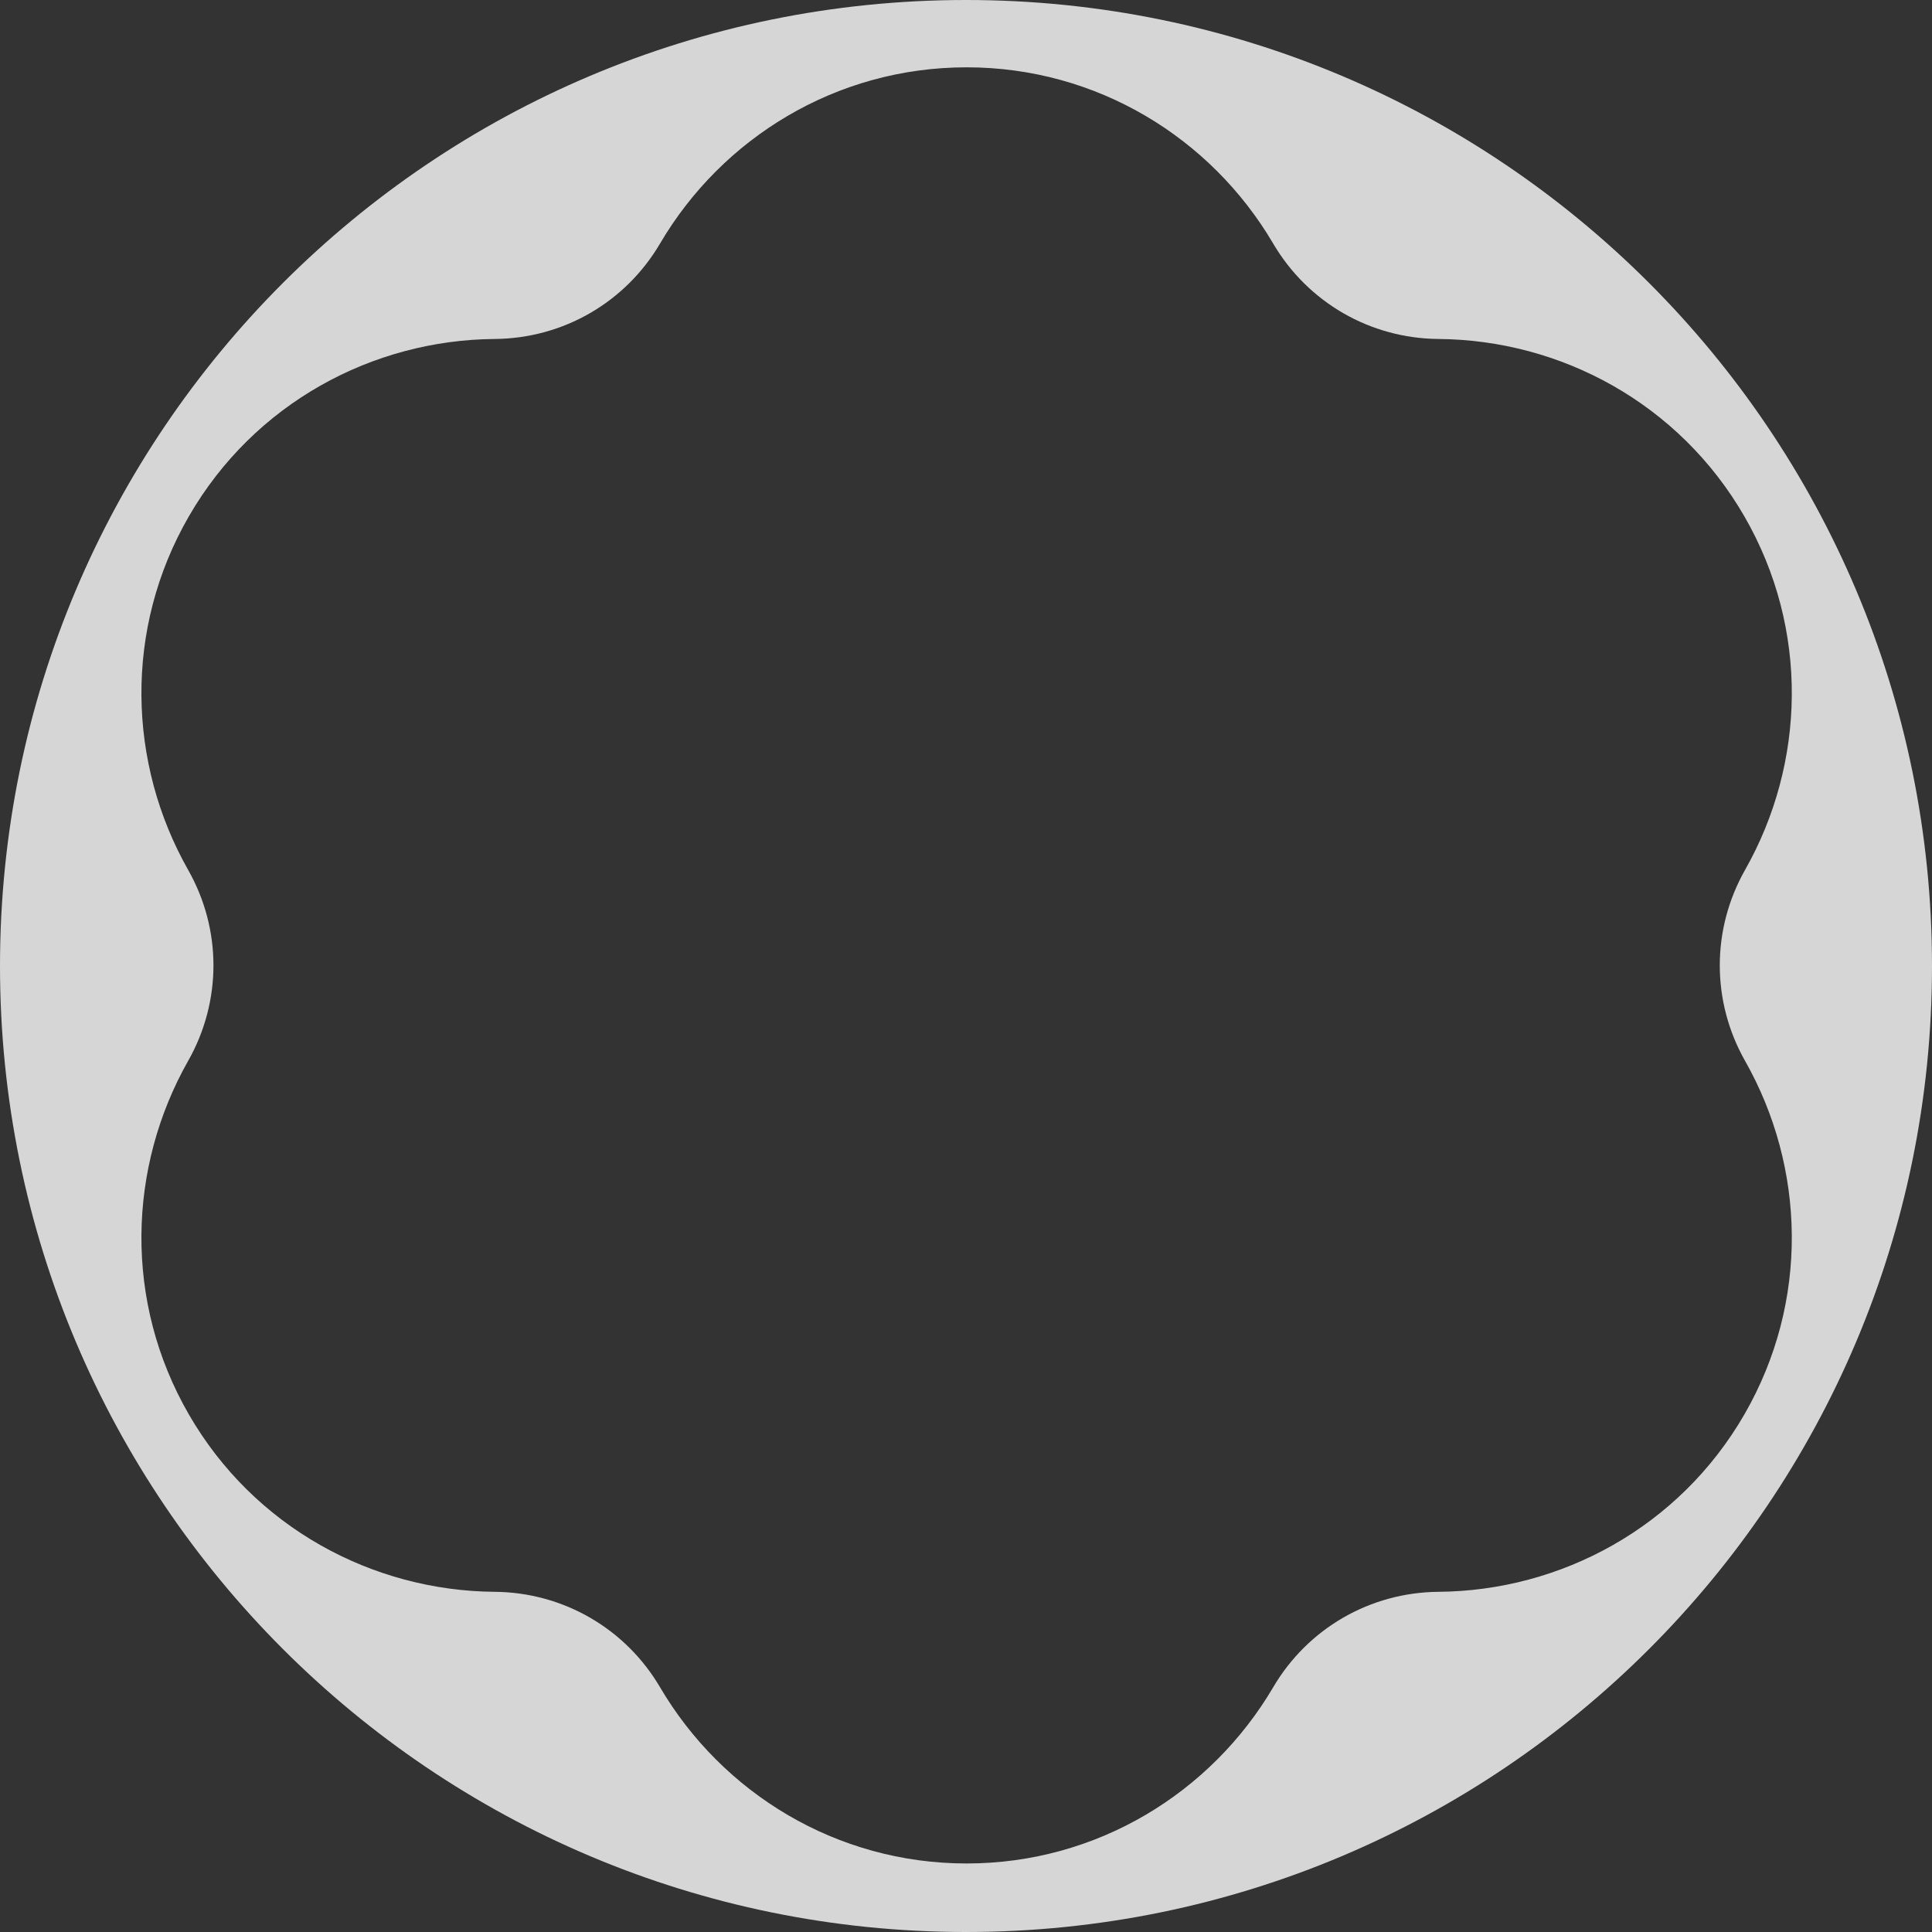 <?xml version="1.0" encoding="UTF-8"?>
<svg xmlns="http://www.w3.org/2000/svg" version="1.1" viewBox="0 0 640 640">
  <rect x="0" y="0" width="640" height="640" fill="#333333" stroke="none"/>
  <defs>
    <style>
      .cls-1 {
        fill: #fff;
        fill-rule: evenodd;
        opacity: .8;
      }
    </style>
  </defs>
  <!-- Generator: Adobe Illustrator 28.7.1, SVG Export Plug-In . SVG Version: 1.2.0 Build 142)  -->
  <g>
    <g id="_レイヤー_1" data-name="レイヤー_1">
      <path class="cls-1" d="M218.65,558.93c-11.48-19.52-32.12-31.43-54.76-31.62-40.54-.33-79.72-21.33-101.33-58.76-21.61-37.43-20.21-81.86-.23-117.13,11.17-19.71,11.17-43.53,0-63.24-19.98-35.27-21.38-79.7.23-117.13,21.61-37.43,60.79-58.44,101.32-58.76,22.65-.19,43.29-12.1,54.77-31.62,20.55-34.95,58.33-58.37,101.55-58.37s81,23.42,101.55,58.37c11.49,19.52,32.12,31.43,54.77,31.62,40.54.32,79.71,21.33,101.33,58.76,21.6,37.43,20.21,81.86.22,117.13-11.16,19.7-11.16,43.53,0,63.24,19.99,35.27,21.38,79.7-.22,117.13-21.62,37.43-60.79,58.43-101.33,58.76-22.65.19-43.28,12.1-54.76,31.62-20.56,34.94-58.34,58.37-101.56,58.37s-81-23.43-101.55-58.37ZM640,320C640,143.27,496.73,0,320,0S0,143.27,0,320s143.27,320,320,320,320-143.27,320-320Z"/>
    </g>
  </g>
</svg>